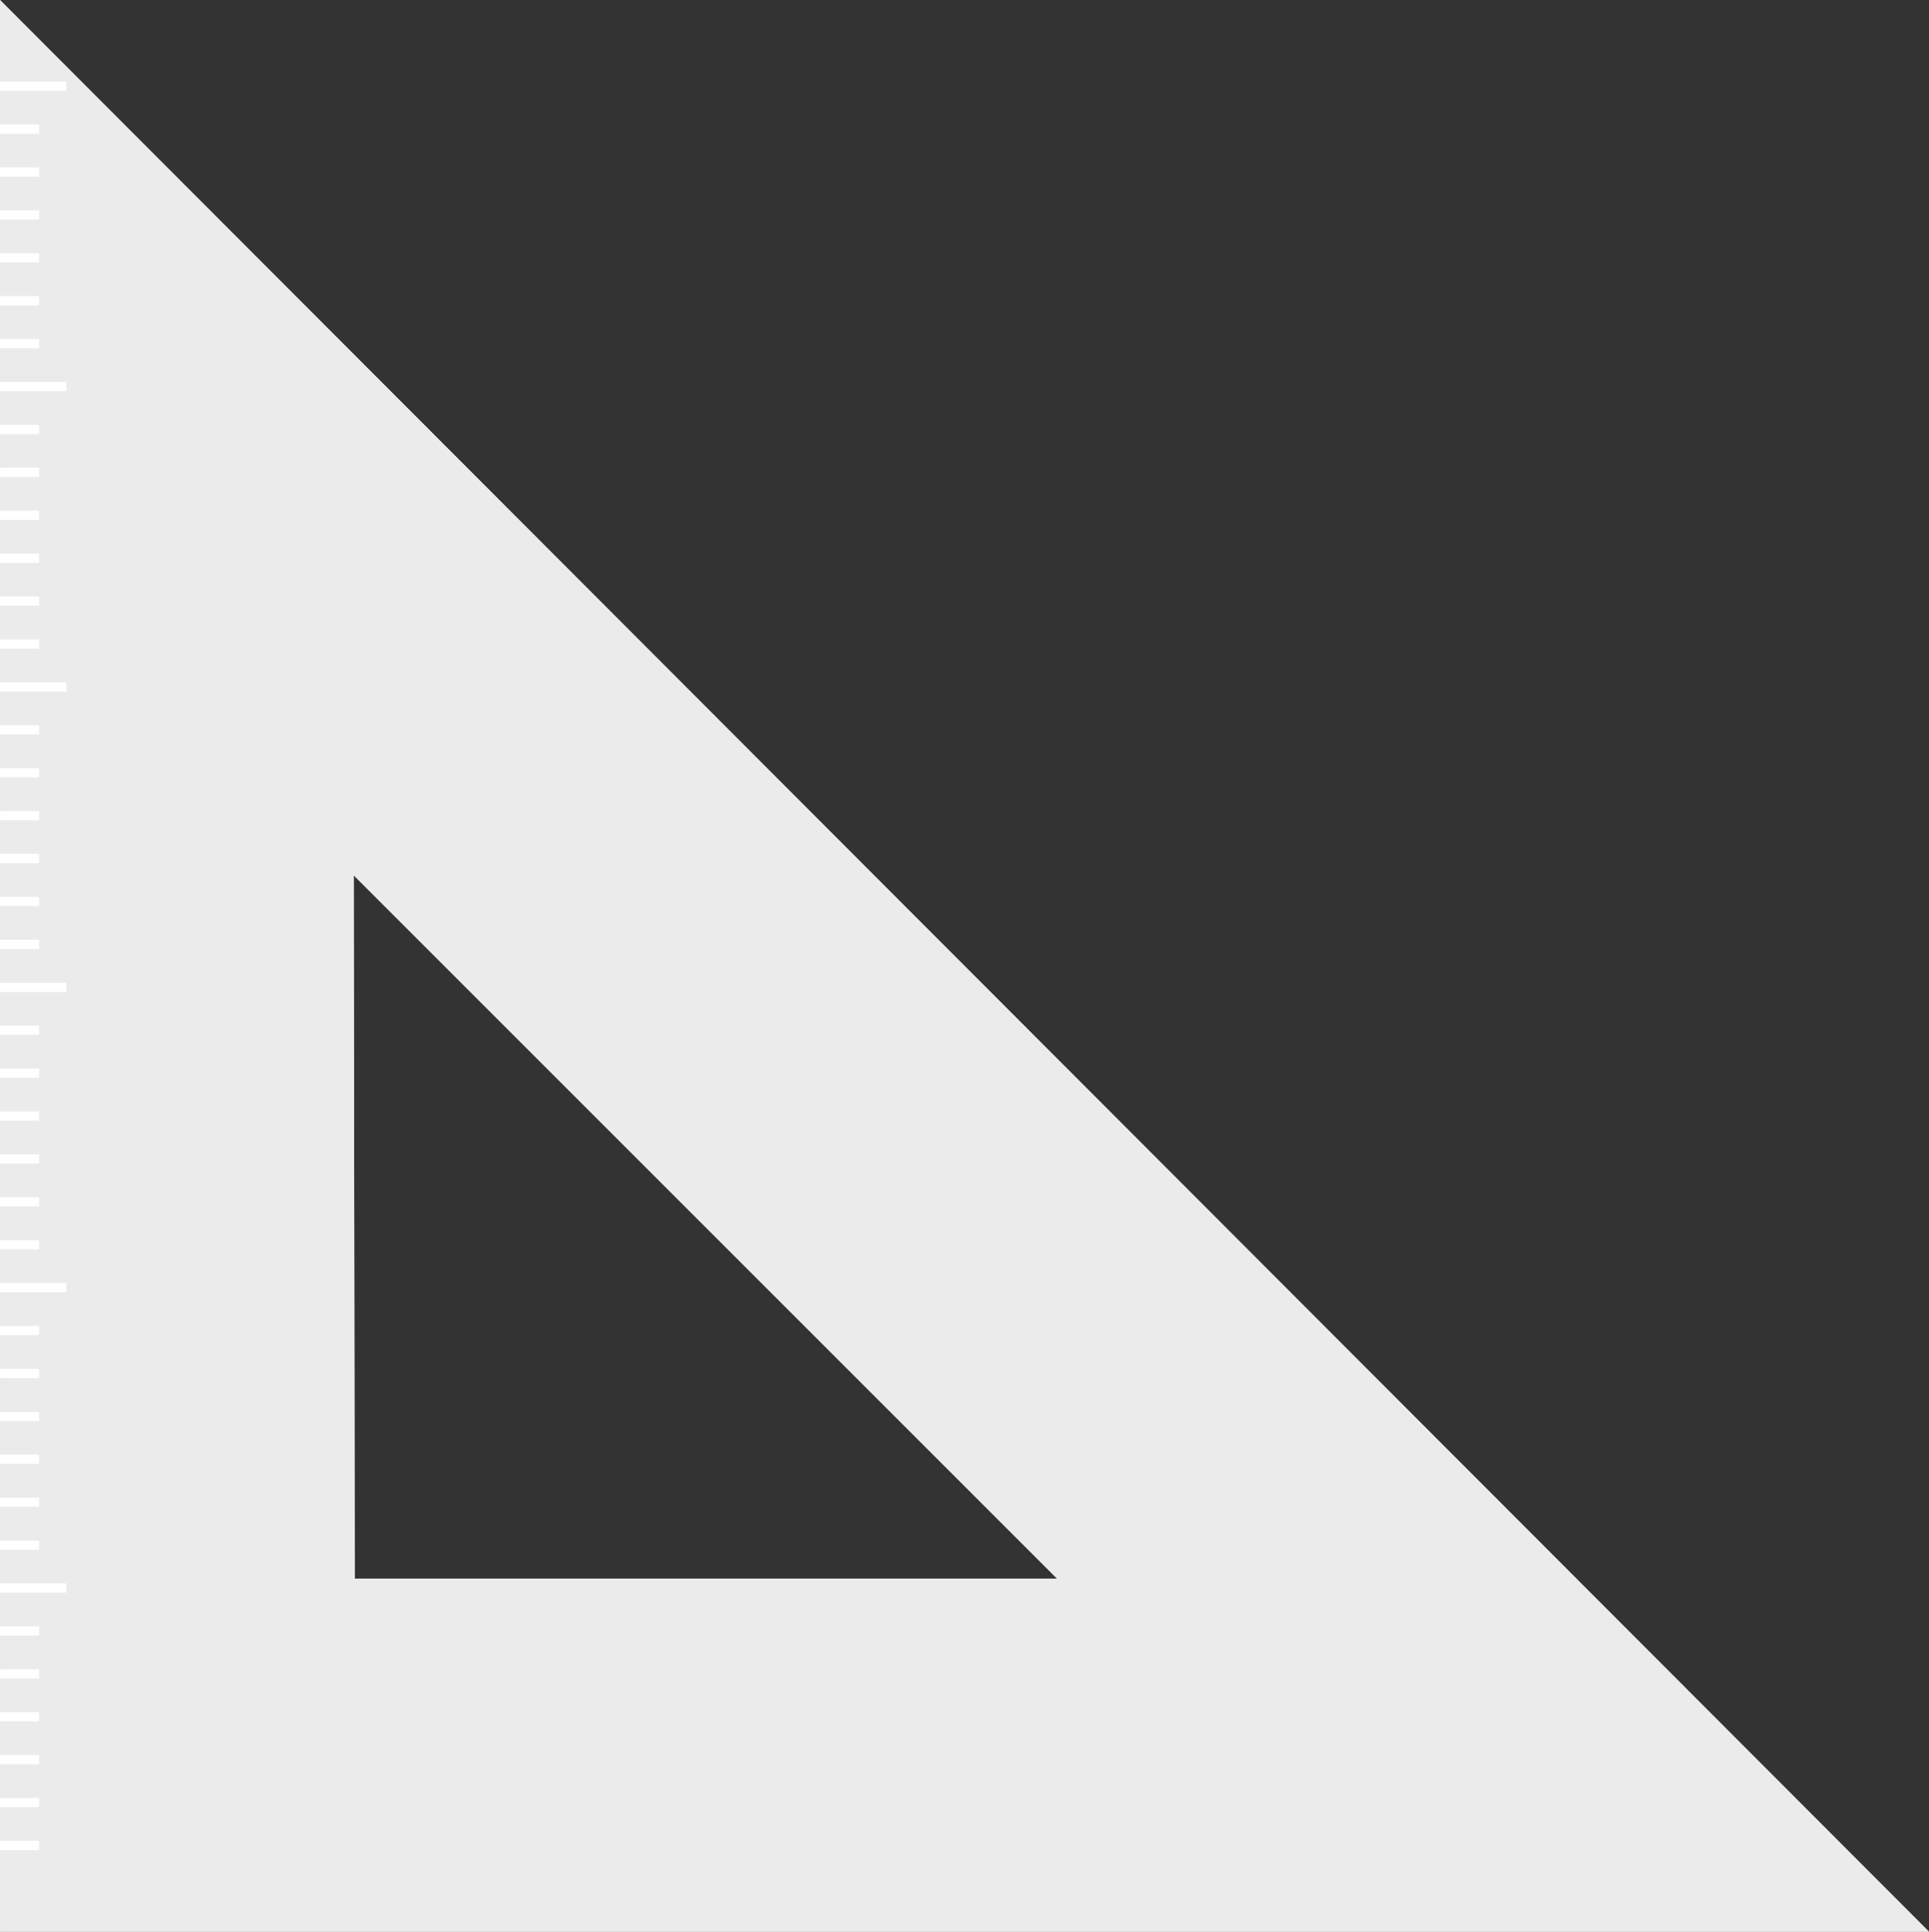 <?xml version="1.0" encoding="iso-8859-1"?>
<!-- Generator: Adobe Illustrator 25.4.1, SVG Export Plug-In . SVG Version: 6.00 Build 0)  -->
<svg version="1.1" xmlns="http://www.w3.org/2000/svg" xmlns:xlink="http://www.w3.org/1999/xlink" x="0px" y="0px"
	 viewBox="0 0 166.618 166.859" style="enable-background:new 0 0 166.618 166.859;" xml:space="preserve">
<rect x="0" y="0" width="166.618" height="166.859" fill="#333333" stroke="none"/>
<g id="bg_x5F_triangle">
	<g>
		<path style="fill:#DBDBDB;" d="M0,0v166.857h166.618L0,0z M30.555,75.605l60.752,60.752H30.642L30.555,75.605z"/>
		<path style="fill:#EBEBEB;" d="M0.003,0.004v166.856h166.613L5.873,5.886l-0.74-0.74L0.003,0.004z M30.552,75.609l60.752,60.753
			H30.641L30.552,75.609z"/>
		<g>
			<rect x="0.003" y="7.047" style="fill:#FFFFFF;" width="5.727" height="0.797"/>
			<rect x="0.003" y="10.757" style="fill:#FFFFFF;" width="3.374" height="0.797"/>
			<rect x="0.003" y="14.455" style="fill:#FFFFFF;" width="3.374" height="0.797"/>
			<rect x="0.003" y="18.166" style="fill:#FFFFFF;" width="3.374" height="0.797"/>
			<rect x="0.003" y="21.876" style="fill:#FFFFFF;" width="3.374" height="0.797"/>
			<rect x="0.003" y="25.574" style="fill:#FFFFFF;" width="3.374" height="0.809"/>
			<rect x="0.003" y="29.284" style="fill:#FFFFFF;" width="3.374" height="0.797"/>
			<rect x="0.003" y="32.994" style="fill:#FFFFFF;" width="5.727" height="0.797"/>
			<rect x="0.003" y="36.704" style="fill:#FFFFFF;" width="3.374" height="0.797"/>
			<rect x="0.003" y="40.402" style="fill:#FFFFFF;" width="3.374" height="0.797"/>
			<rect x="0.003" y="44.113" style="fill:#FFFFFF;" width="3.374" height="0.797"/>
			<rect x="0.003" y="47.823" style="fill:#FFFFFF;" width="3.374" height="0.797"/>
			<rect x="0.003" y="51.521" style="fill:#FFFFFF;" width="3.374" height="0.797"/>
			<rect x="0.003" y="55.231" style="fill:#FFFFFF;" width="3.374" height="0.797"/>
			<rect x="0.003" y="58.941" style="fill:#FFFFFF;" width="5.727" height="0.797"/>
			<rect x="0.003" y="62.639" style="fill:#FFFFFF;" width="3.374" height="0.797"/>
			<rect x="0.003" y="66.349" style="fill:#FFFFFF;" width="3.374" height="0.797"/>
			<rect x="0.003" y="70.059" style="fill:#FFFFFF;" width="3.374" height="0.797"/>
			<rect x="0.003" y="73.757" style="fill:#FFFFFF;" width="3.374" height="0.809"/>
			<rect x="0.003" y="77.467" style="fill:#FFFFFF;" width="3.374" height="0.797"/>
			<rect x="0.003" y="81.178" style="fill:#FFFFFF;" width="3.374" height="0.797"/>
			<rect x="0.003" y="84.888" style="fill:#FFFFFF;" width="5.727" height="0.797"/>
			<rect x="0.003" y="88.586" style="fill:#FFFFFF;" width="3.374" height="0.797"/>
			<rect x="0.003" y="92.296" style="fill:#FFFFFF;" width="3.374" height="0.797"/>
			<rect x="0.003" y="96.006" style="fill:#FFFFFF;" width="3.374" height="0.797"/>
			<rect x="0.003" y="99.704" style="fill:#FFFFFF;" width="3.374" height="0.797"/>
			<rect x="0.003" y="103.415" style="fill:#FFFFFF;" width="3.374" height="0.797"/>
			<rect x="0.003" y="107.125" style="fill:#FFFFFF;" width="3.374" height="0.797"/>
			<rect x="0.003" y="110.822" style="fill:#FFFFFF;" width="5.727" height="0.809"/>
			<rect x="0.003" y="114.533" style="fill:#FFFFFF;" width="3.374" height="0.797"/>
			<rect x="0.003" y="118.243" style="fill:#FFFFFF;" width="3.374" height="0.797"/>
			<rect x="0.003" y="121.953" style="fill:#FFFFFF;" width="3.374" height="0.797"/>
			<rect x="0.003" y="125.651" style="fill:#FFFFFF;" width="3.374" height="0.797"/>
			<rect x="0.003" y="129.361" style="fill:#FFFFFF;" width="3.374" height="0.797"/>
			<rect x="0.003" y="133.072" style="fill:#FFFFFF;" width="3.374" height="0.797"/>
			<rect x="0.003" y="136.769" style="fill:#FFFFFF;" width="5.727" height="0.797"/>
			<rect x="0.003" y="140.48" style="fill:#FFFFFF;" width="3.374" height="0.797"/>
			<rect x="0.003" y="144.19" style="fill:#FFFFFF;" width="3.374" height="0.797"/>
			<rect x="0.003" y="147.888" style="fill:#FFFFFF;" width="3.374" height="0.797"/>
			<rect x="0.003" y="151.598" style="fill:#FFFFFF;" width="3.374" height="0.797"/>
			<rect x="0.003" y="155.308" style="fill:#FFFFFF;" width="3.374" height="0.797"/>
			<rect x="0.003" y="159.006" style="fill:#FFFFFF;" width="3.374" height="0.809"/>
		</g>
	</g>
</g>
<g id="Layer_1">
</g>
</svg>
